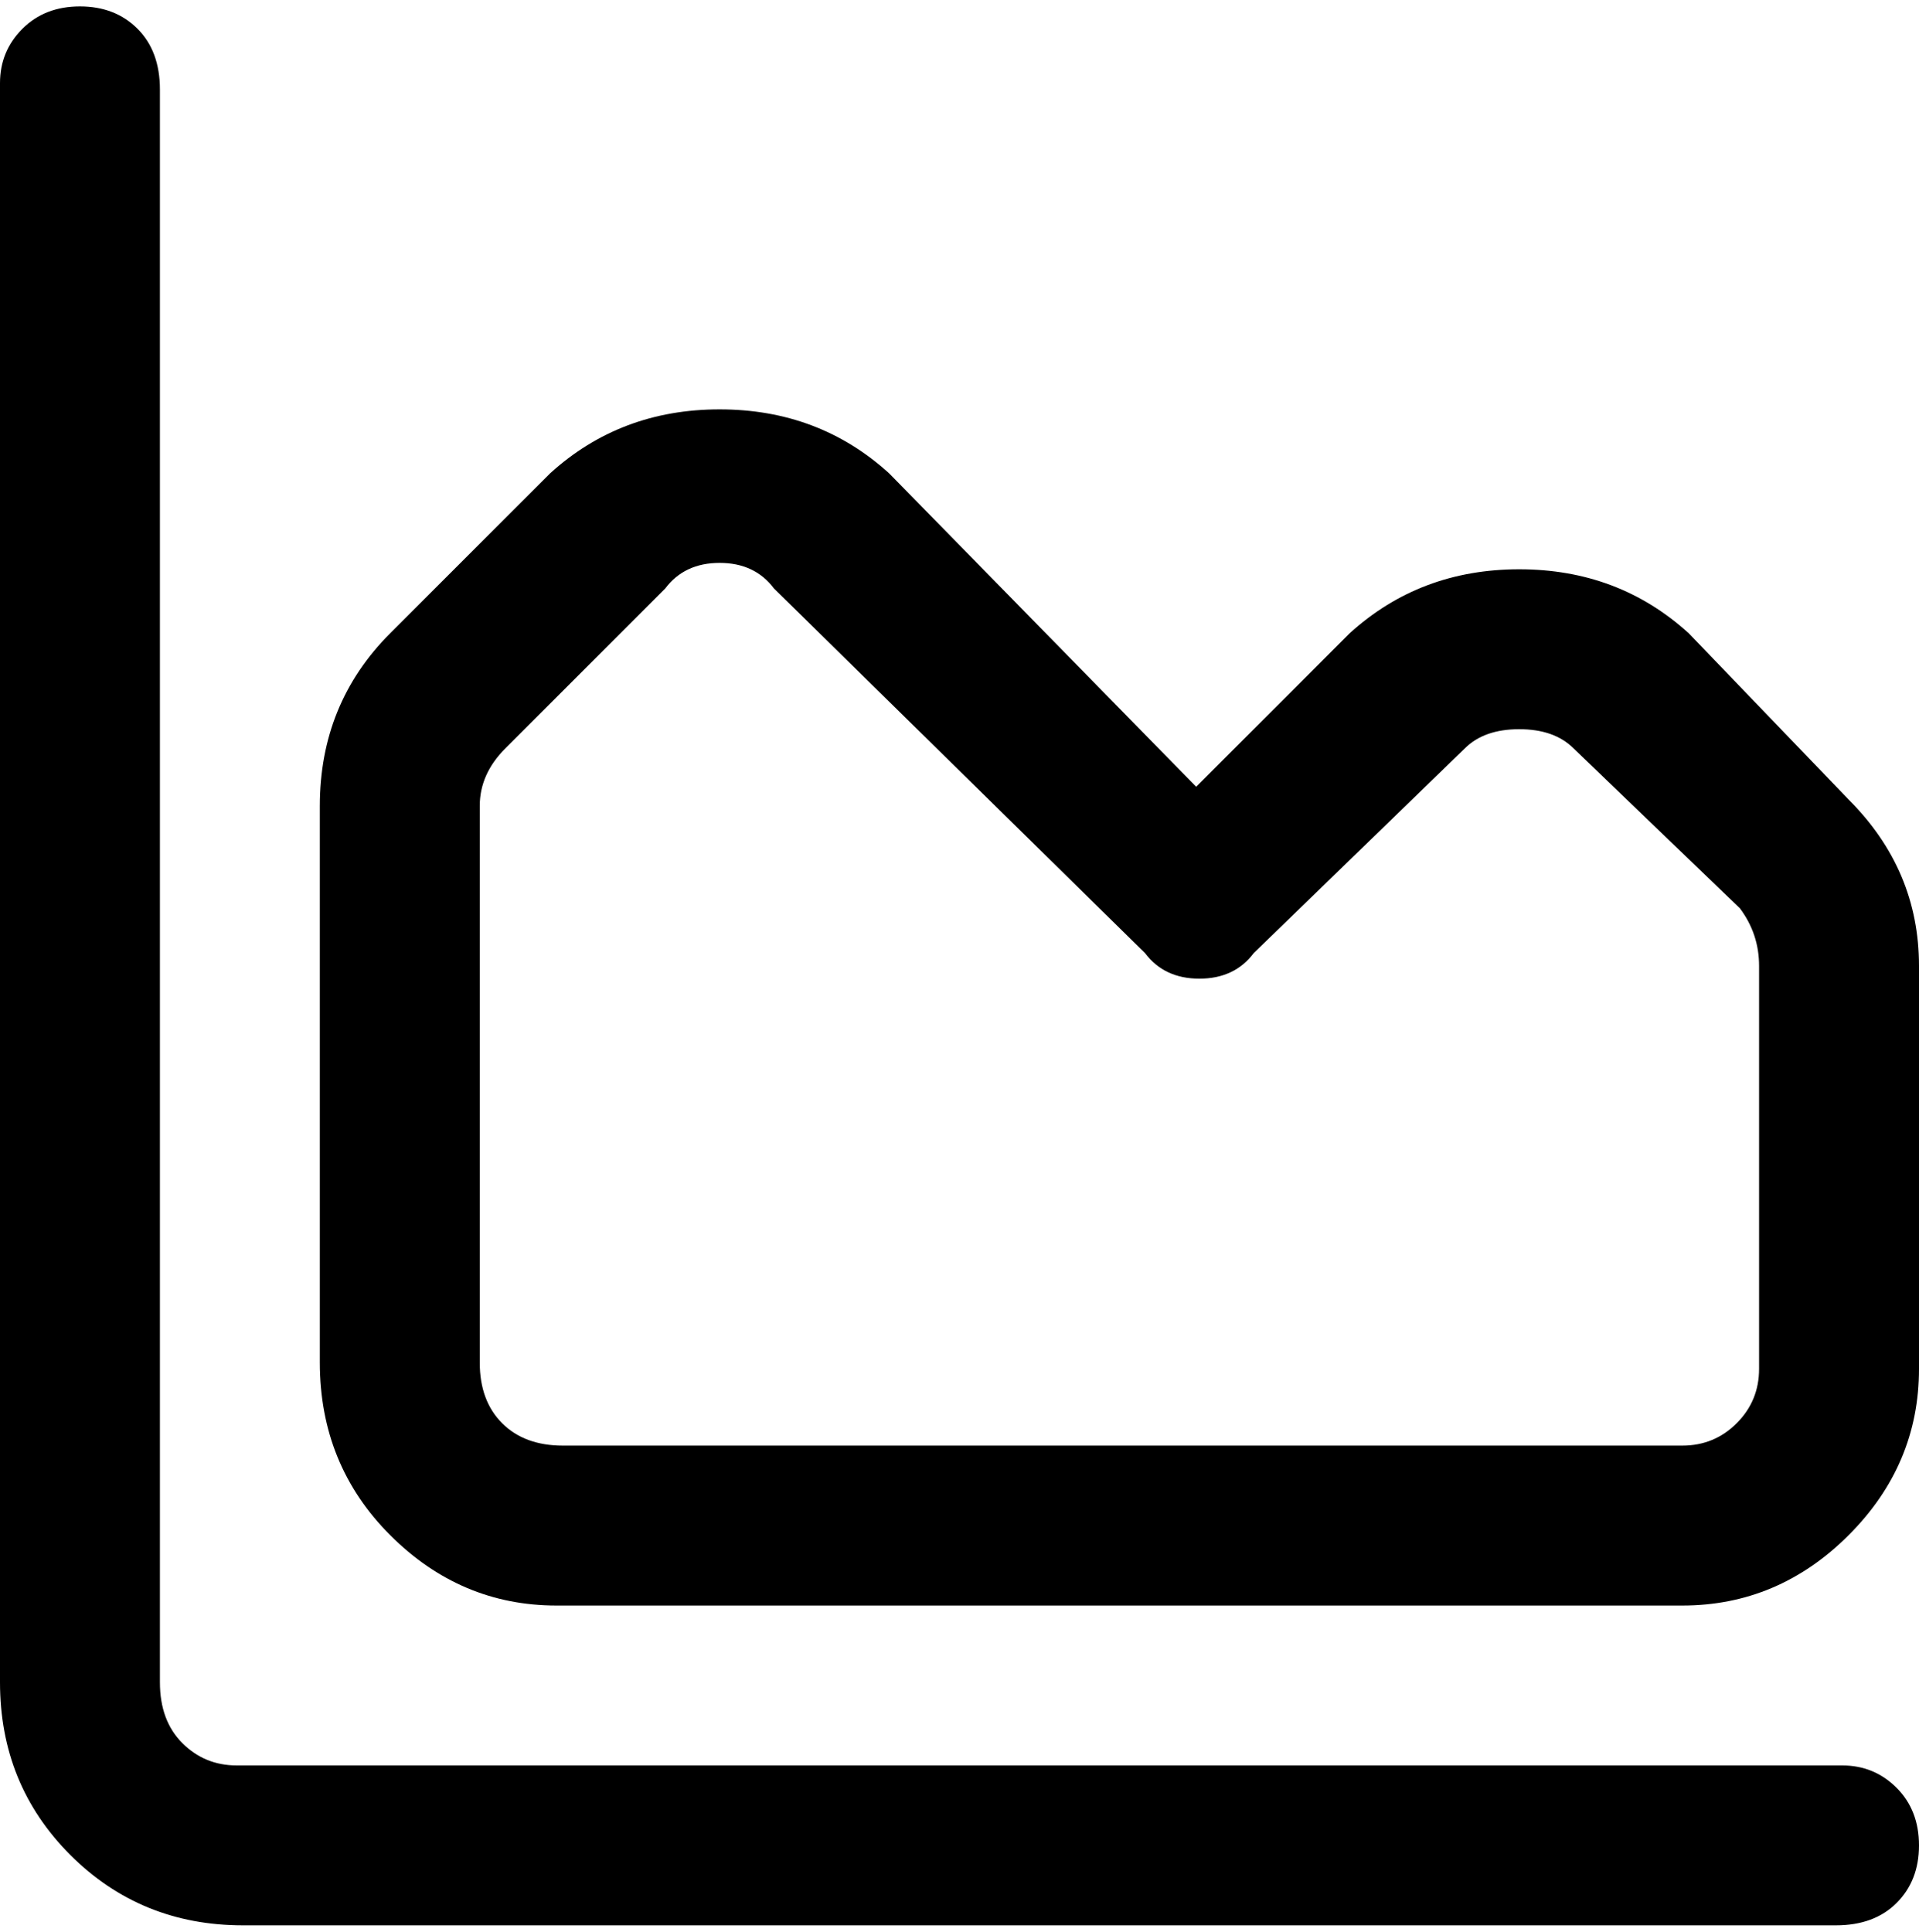 <svg viewBox="0 0 300 302.001" xmlns="http://www.w3.org/2000/svg"><path d="M288 301H38q-16 0-27-11T0 263V13q0-5 3.5-8.5t9-3.5q5.5 0 9 3.5T25 14v249q0 6 3.5 9.5T37 276h251q5 0 8.5 3.5t3.5 9q0 5.5-3.5 9T287 301h1zm12-87v-63q0-15-11-26l-25-26q-11-10-26.5-10T211 99l-24 24-48-49q-11-10-26.5-10T86 74L61 99q-11 11-11 27v87q0 16 11 27t26 11h176q15 0 26-11t11-26zM121 92l58 57q3 4 8.5 4t8.5-4l33-32q3-3 8.5-3t8.5 3l26 25q3 4 3 9v63q0 5-3.5 8.5T263 226H88q-6 0-9.5-3.5T75 213v-87q0-5 4-9l25-25q3-4 8.5-4t8.5 4z"/></svg>